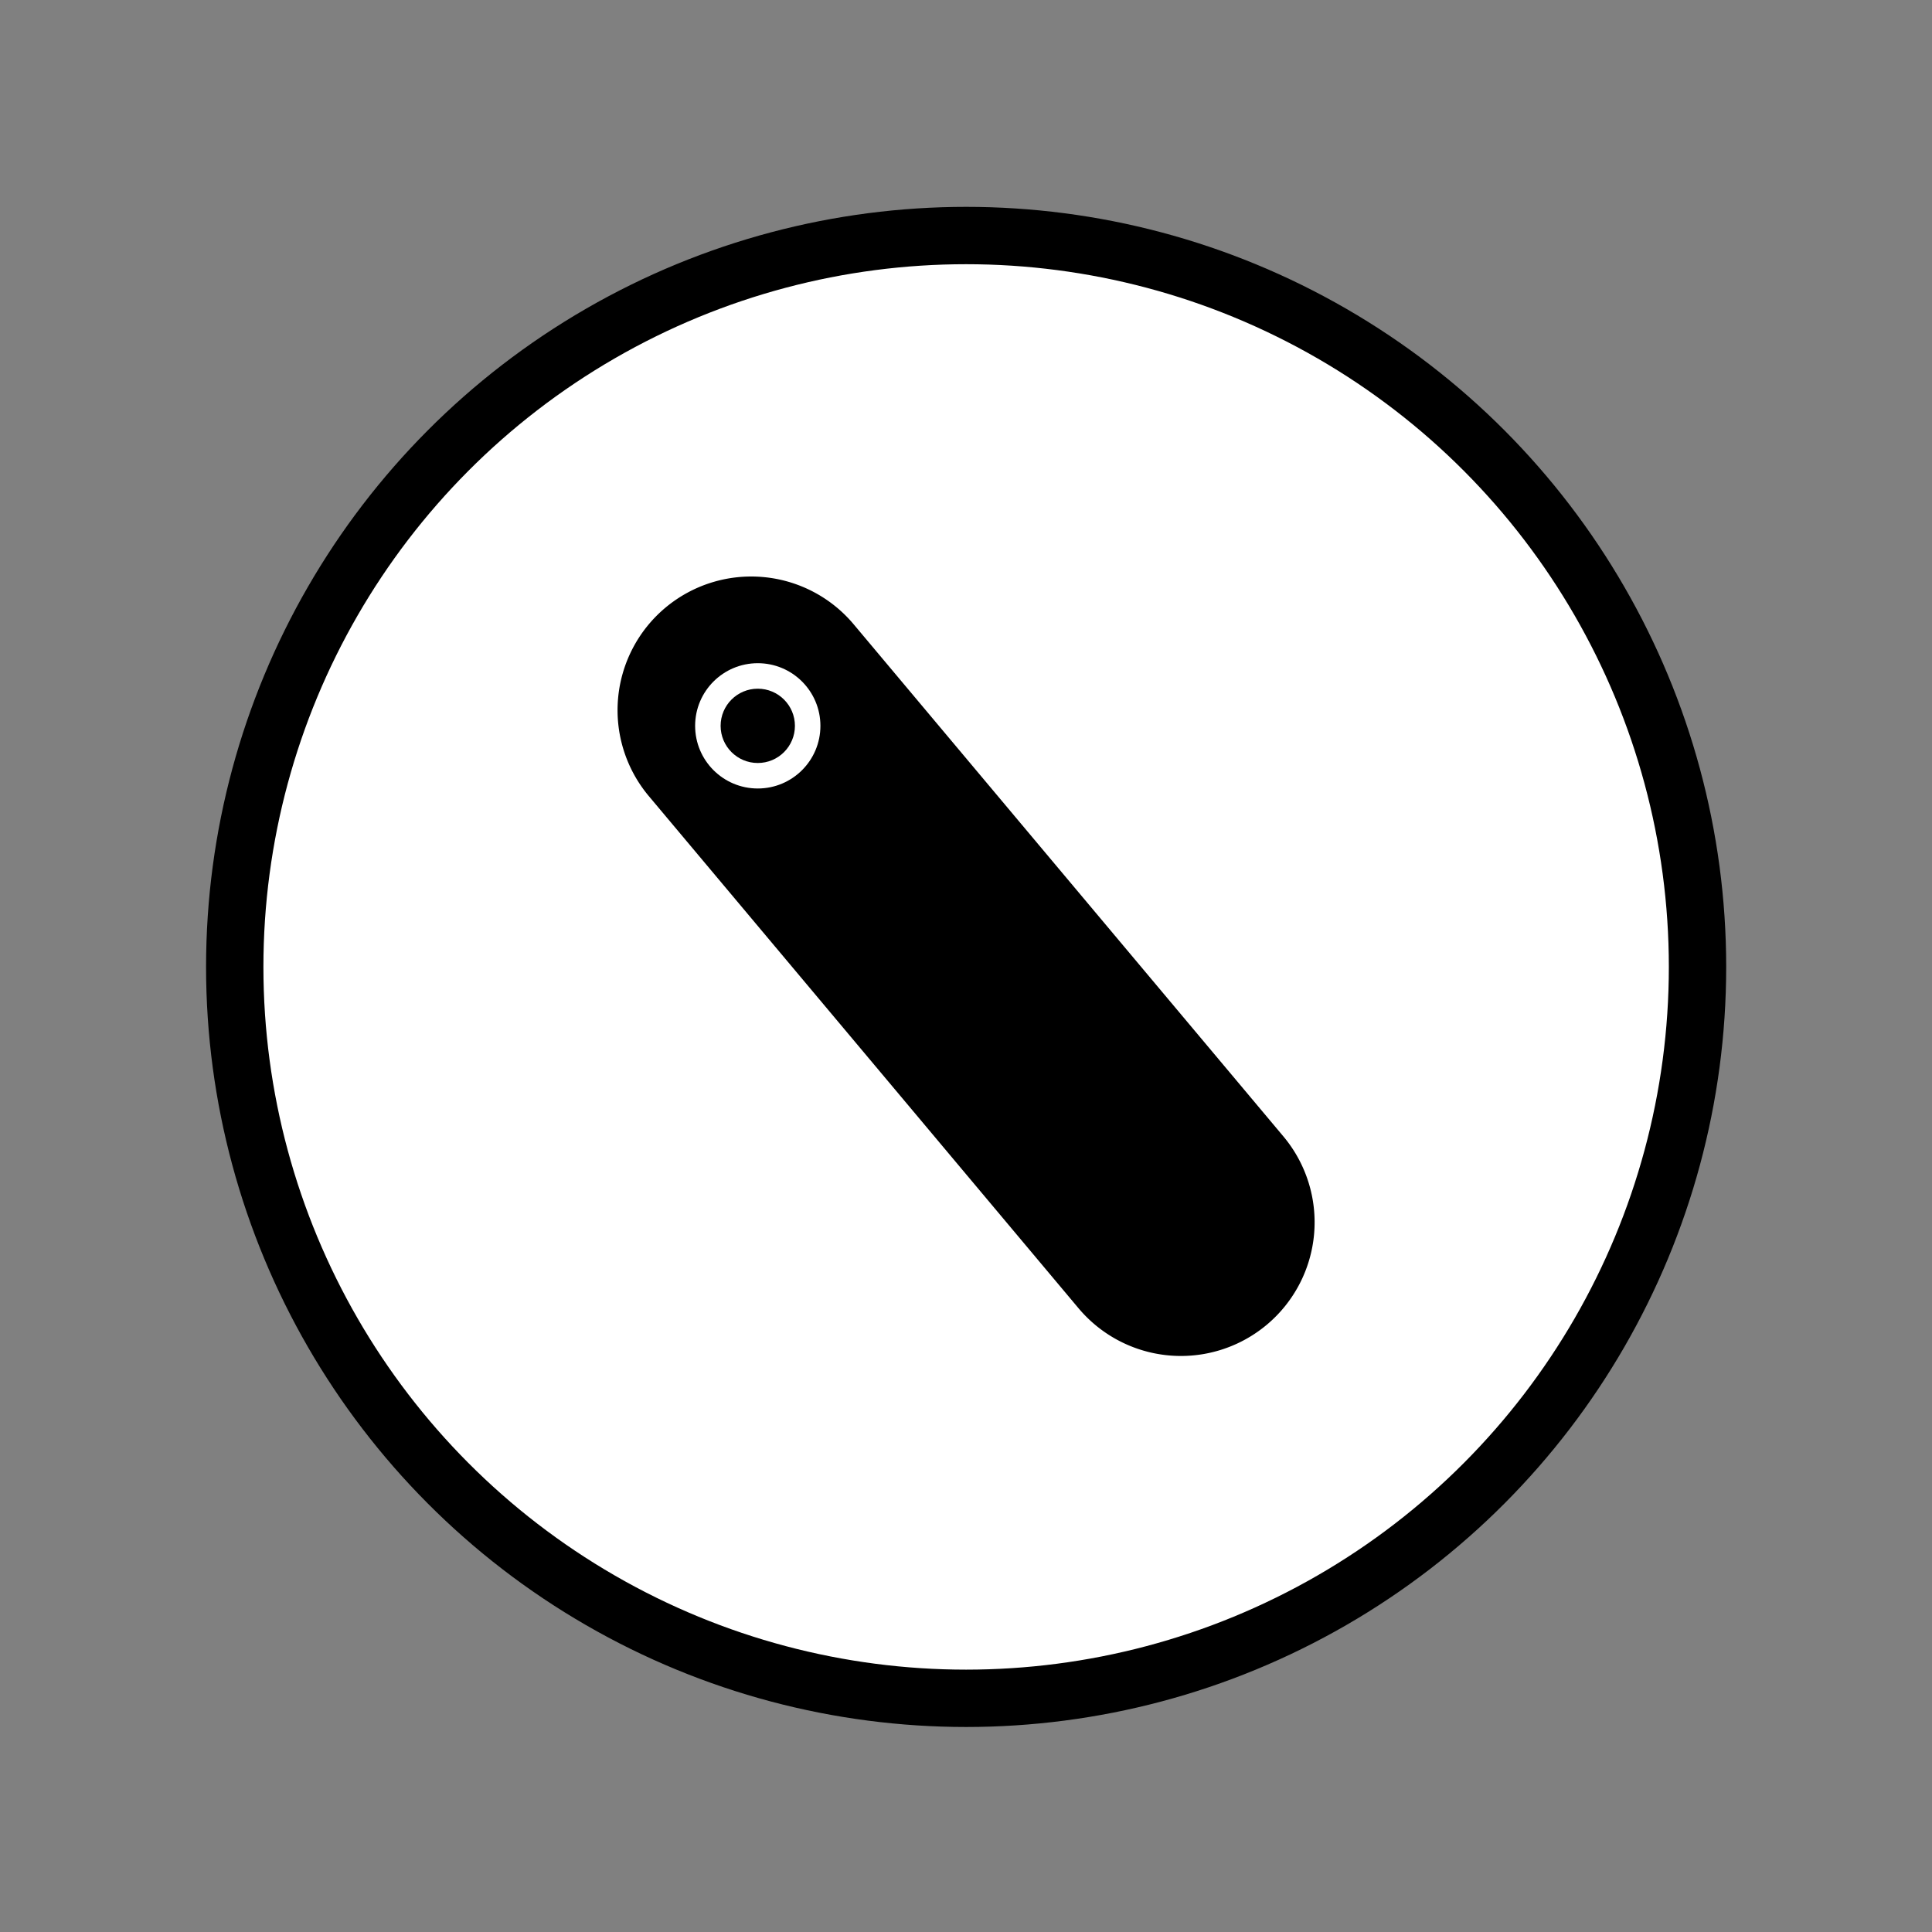 <svg xmlns="http://www.w3.org/2000/svg" width="256" height="256" version="1.1" id="SVGRoot"><rect width="100%" height="100%" fill="#808080" stroke="none"/><g id="layer1"><g id="g4744" transform="matrix(4.738 0 0 4.738 -576.315 -344.65)"><g id="g1259" transform="translate(60.78 -750.27) scale(9.662)"><circle id="circle1237" cx="9.095" cy="87.979" r="2.117" opacity="1" fill="#fff" fill-opacity="1" stroke="#000" stroke-width=".166" stroke-linecap="round" stroke-linejoin="round" stroke-miterlimit="4" stroke-dasharray="none" stroke-dashoffset="0" stroke-opacity="1"/></g><path id="path1280" d="M140.243 89.739a3.739 3.739 0 0 0-.461 5.267l12.017 14.322a3.739 3.739 0 0 0 5.268.46 3.739 3.739 0 0 0 .46-5.267L145.51 90.2a3.739 3.739 0 0 0-5.267-.461z" opacity="1" fill="#000" fill-opacity="1" stroke="none" stroke-width="5.235" stroke-linecap="round" stroke-linejoin="round" stroke-miterlimit="4" stroke-dasharray="none" stroke-dashoffset="0" stroke-opacity="1"/><circle id="path879-2" cx="142.829" cy="93.041" r="1.752" opacity="1" fill="#fff" fill-opacity="1" stroke="none" stroke-width=".846" stroke-linecap="round" stroke-linejoin="round" stroke-miterlimit="4" stroke-dasharray="none" stroke-dashoffset="0" stroke-opacity="1"/><circle id="path883-6" cx="142.829" cy="93.041" r="1.039" class="eye" opacity="1" fill="#000" fill-opacity="1" stroke="none" stroke-width="1.003" stroke-linecap="round" stroke-linejoin="round" stroke-miterlimit="4" stroke-dasharray="none" stroke-dashoffset="0" stroke-opacity="1"/></g></g></svg>
